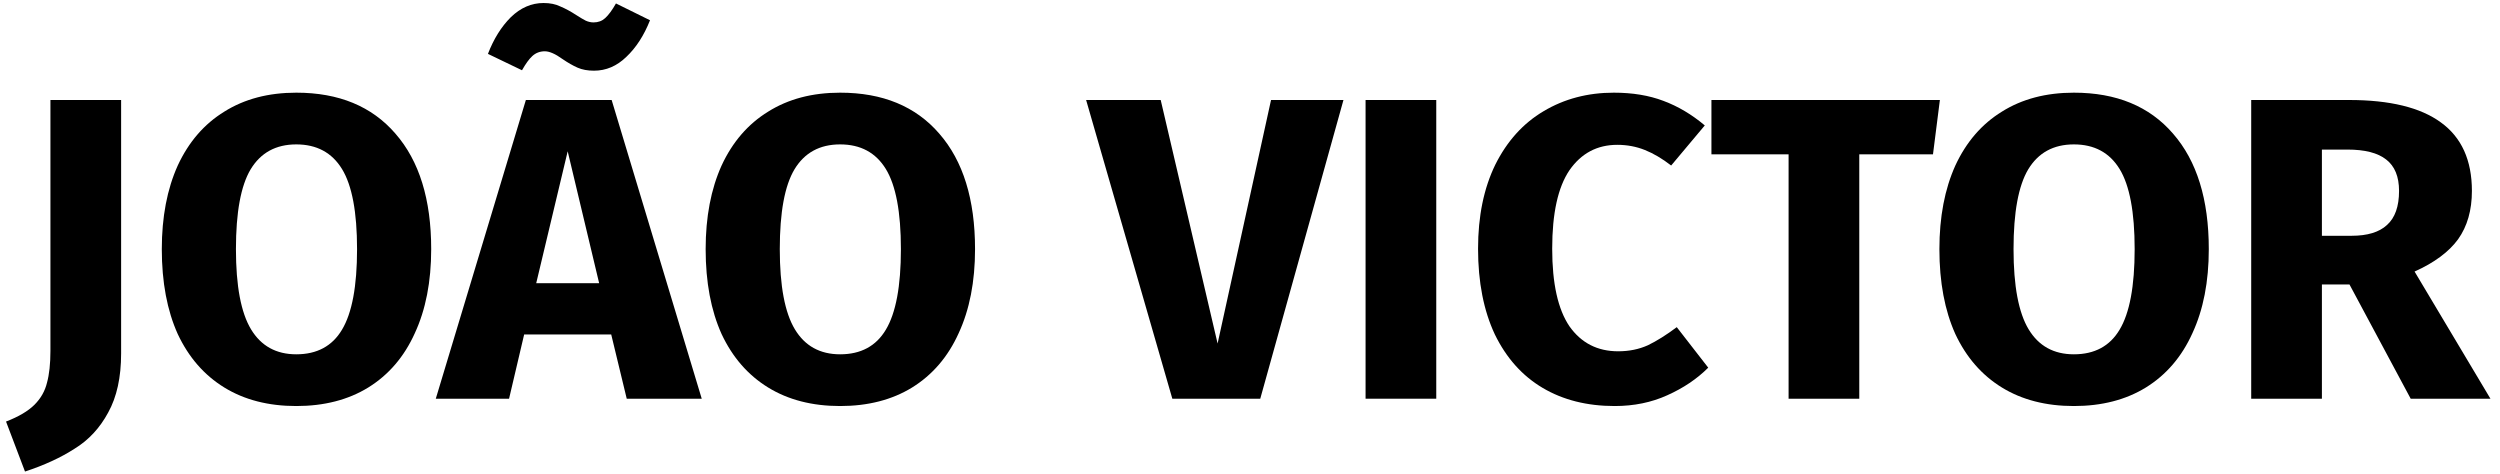 <svg width="232" height="44" viewBox="0 0 232 44" fill="none" xmlns="http://www.w3.org/2000/svg">
<path d="M11.24 32.8C11.24 35.013 10.84 36.84 10.04 38.28C9.267 39.72 8.227 40.84 6.92 41.64C5.64 42.467 4.107 43.173 2.32 43.76L0.56 39.12C1.733 38.667 2.613 38.147 3.2 37.56C3.787 36.973 4.173 36.293 4.36 35.52C4.573 34.747 4.68 33.76 4.68 32.56V9.28H11.24V32.8Z" fill="black"/>
<path d="M27.495 8.6C31.442 8.6 34.509 9.867 36.695 12.4C38.909 14.933 40.015 18.507 40.015 23.12C40.015 26.133 39.509 28.733 38.495 30.92C37.509 33.107 36.069 34.787 34.175 35.96C32.309 37.107 30.082 37.68 27.495 37.68C24.909 37.68 22.682 37.107 20.815 35.96C18.949 34.813 17.509 33.16 16.495 31C15.509 28.813 15.015 26.187 15.015 23.12C15.015 20.133 15.509 17.547 16.495 15.36C17.509 13.173 18.949 11.507 20.815 10.36C22.682 9.187 24.909 8.6 27.495 8.6ZM27.495 13.4C25.602 13.4 24.189 14.173 23.255 15.72C22.349 17.24 21.895 19.707 21.895 23.12C21.895 26.533 22.362 29.013 23.295 30.56C24.229 32.107 25.629 32.88 27.495 32.88C29.415 32.88 30.829 32.12 31.735 30.6C32.669 29.053 33.135 26.56 33.135 23.12C33.135 19.68 32.669 17.2 31.735 15.68C30.802 14.16 29.389 13.4 27.495 13.4Z" fill="black"/>
<path d="M58.161 37L56.721 31.04H48.641L47.241 37H40.441L48.801 9.28H56.761L65.121 37H58.161ZM49.761 26.28H55.601L52.681 14.04L49.761 26.28ZM55.121 6.56C54.534 6.56 54.028 6.467 53.601 6.28C53.174 6.093 52.708 5.827 52.201 5.48C51.534 5 50.988 4.76 50.561 4.76C50.108 4.76 49.721 4.907 49.401 5.2C49.108 5.467 48.788 5.907 48.441 6.52L45.281 5C45.814 3.613 46.521 2.48 47.401 1.6C48.308 0.72 49.321 0.28 50.441 0.28C51.054 0.28 51.574 0.387 52.001 0.6C52.454 0.787 52.948 1.053 53.481 1.4C53.854 1.64 54.148 1.813 54.361 1.92C54.601 2.027 54.841 2.08 55.081 2.08C55.508 2.08 55.868 1.947 56.161 1.68C56.481 1.387 56.814 0.933 57.161 0.32L60.321 1.88C59.761 3.293 59.028 4.427 58.121 5.28C57.241 6.133 56.241 6.56 55.121 6.56Z" fill="black"/>
<path d="M77.964 8.6C81.911 8.6 84.977 9.867 87.164 12.4C89.377 14.933 90.484 18.507 90.484 23.12C90.484 26.133 89.977 28.733 88.964 30.92C87.977 33.107 86.537 34.787 84.644 35.96C82.777 37.107 80.551 37.68 77.964 37.68C75.377 37.68 73.151 37.107 71.284 35.96C69.417 34.813 67.977 33.16 66.964 31C65.977 28.813 65.484 26.187 65.484 23.12C65.484 20.133 65.977 17.547 66.964 15.36C67.977 13.173 69.417 11.507 71.284 10.36C73.151 9.187 75.377 8.6 77.964 8.6ZM77.964 13.4C76.071 13.4 74.657 14.173 73.724 15.72C72.817 17.24 72.364 19.707 72.364 23.12C72.364 26.533 72.831 29.013 73.764 30.56C74.697 32.107 76.097 32.88 77.964 32.88C79.884 32.88 81.297 32.12 82.204 30.6C83.137 29.053 83.604 26.56 83.604 23.12C83.604 19.68 83.137 17.2 82.204 15.68C81.271 14.16 79.857 13.4 77.964 13.4Z" fill="black"/>
<path d="M124.673 9.28L116.952 37H108.792L100.792 9.28H107.713L112.993 31.88L117.952 9.28H124.673Z" fill="black"/>
<path d="M133.285 9.28V37H126.725V9.28H133.285Z" fill="black"/>
<path d="M149.764 8.6C151.497 8.6 153.03 8.853 154.364 9.36C155.724 9.867 157.004 10.627 158.204 11.64L155.084 15.36C154.257 14.72 153.444 14.24 152.644 13.92C151.844 13.6 150.99 13.44 150.084 13.44C148.217 13.44 146.737 14.227 145.644 15.8C144.577 17.373 144.044 19.8 144.044 23.08C144.044 26.307 144.577 28.707 145.644 30.28C146.737 31.827 148.244 32.6 150.164 32.6C151.177 32.6 152.097 32.413 152.924 32.04C153.75 31.64 154.644 31.08 155.604 30.36L158.524 34.12C157.484 35.16 156.217 36.013 154.724 36.68C153.257 37.347 151.63 37.68 149.844 37.68C147.284 37.68 145.057 37.12 143.164 36C141.27 34.88 139.79 33.227 138.724 31.04C137.684 28.827 137.164 26.173 137.164 23.08C137.164 20.067 137.697 17.467 138.764 15.28C139.857 13.093 141.35 11.44 143.244 10.32C145.164 9.173 147.337 8.6 149.764 8.6Z" fill="black"/>
<path d="M180.021 9.28L179.381 14.32H172.541V37H165.981V14.32H158.821V9.28H180.021Z" fill="black"/>
<path d="M192.456 8.6C196.403 8.6 199.47 9.867 201.656 12.4C203.87 14.933 204.976 18.507 204.976 23.12C204.976 26.133 204.47 28.733 203.456 30.92C202.47 33.107 201.03 34.787 199.136 35.96C197.27 37.107 195.043 37.68 192.456 37.68C189.87 37.68 187.643 37.107 185.776 35.96C183.91 34.813 182.47 33.16 181.456 31C180.47 28.813 179.976 26.187 179.976 23.12C179.976 20.133 180.47 17.547 181.456 15.36C182.47 13.173 183.91 11.507 185.776 10.36C187.643 9.187 189.87 8.6 192.456 8.6ZM192.456 13.4C190.563 13.4 189.15 14.173 188.216 15.72C187.31 17.24 186.856 19.707 186.856 23.12C186.856 26.533 187.323 29.013 188.256 30.56C189.19 32.107 190.59 32.88 192.456 32.88C194.376 32.88 195.79 32.12 196.696 30.6C197.63 29.053 198.096 26.56 198.096 23.12C198.096 19.68 197.63 17.2 196.696 15.68C195.763 14.16 194.35 13.4 192.456 13.4Z" fill="black"/>
<path d="M218.033 26.4H215.473V37H208.912V9.28H217.992C221.779 9.28 224.619 9.973 226.512 11.36C228.432 12.747 229.393 14.867 229.393 17.72C229.393 19.507 228.966 21 228.113 22.2C227.259 23.373 225.912 24.373 224.072 25.2L231.113 37H223.712L218.033 26.4ZM215.473 21.88H218.232C219.699 21.88 220.792 21.547 221.512 20.88C222.259 20.213 222.632 19.16 222.632 17.72C222.632 16.387 222.232 15.413 221.432 14.8C220.659 14.187 219.459 13.88 217.833 13.88H215.473V21.88Z" fill="black"/>
</svg>
